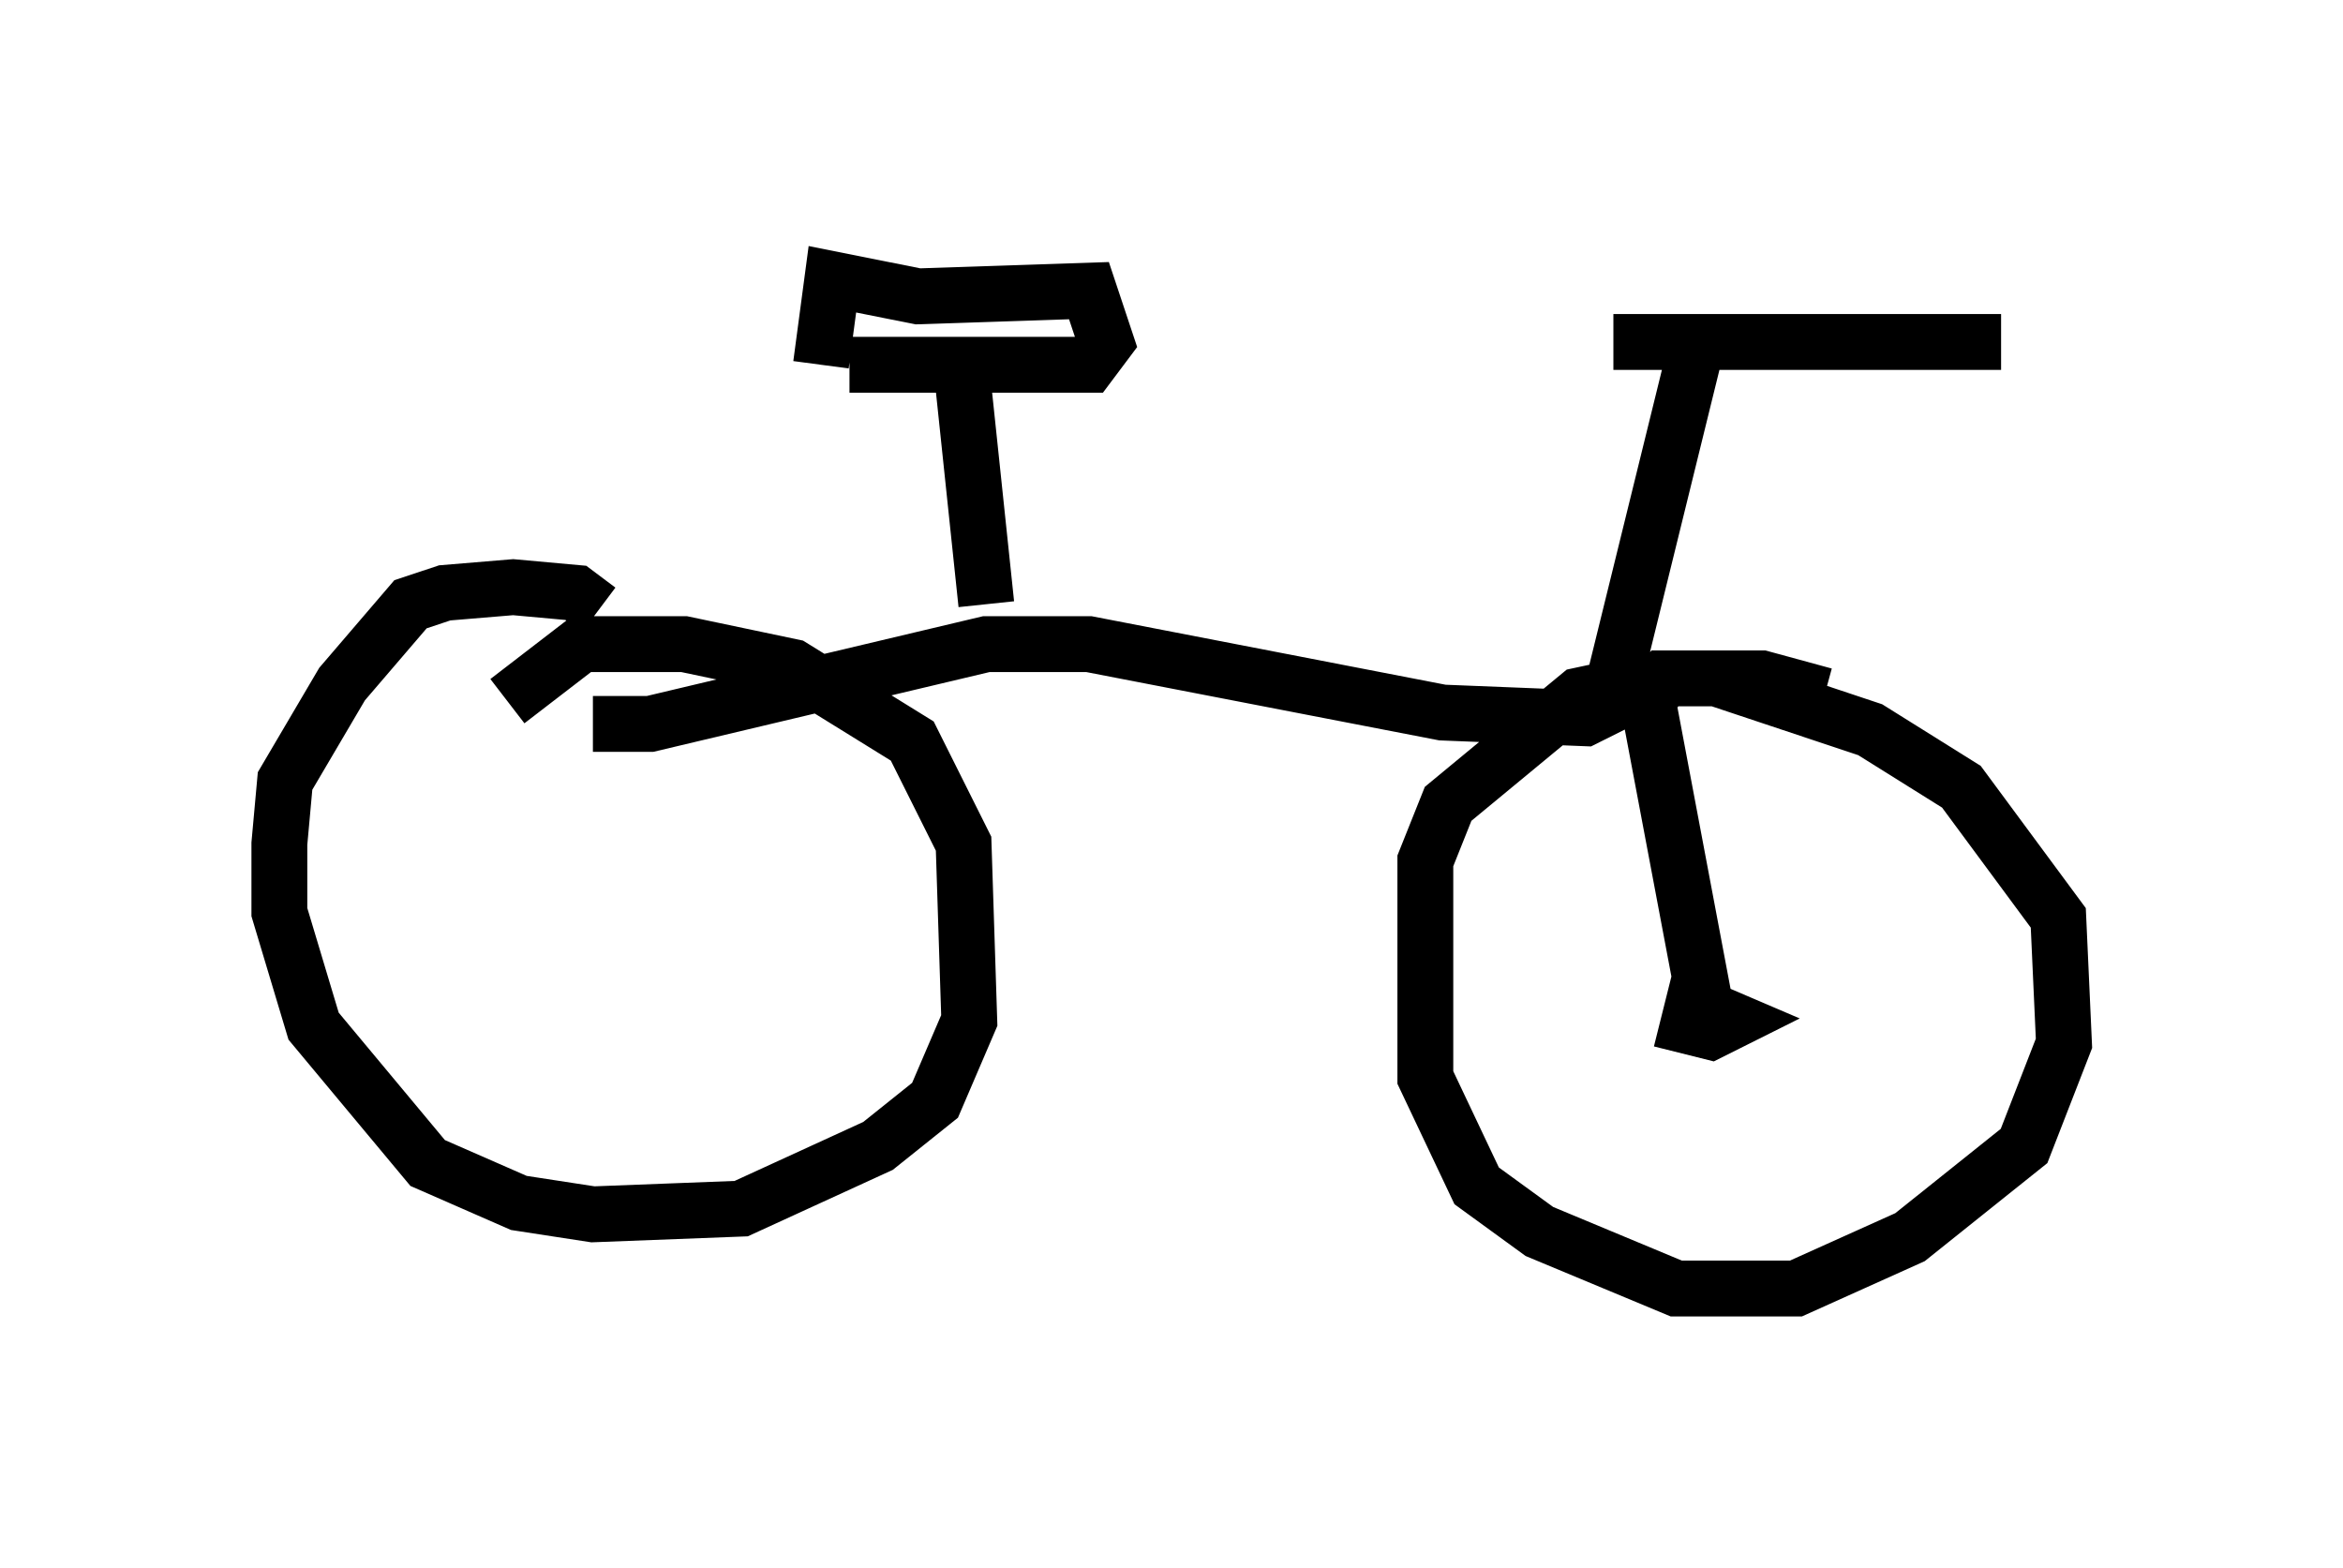 <?xml version="1.0" encoding="utf-8" ?>
<svg baseProfile="full" height="28.069" version="1.1" width="41.952" xmlns="http://www.w3.org/2000/svg" xmlns:ev="http://www.w3.org/2001/xml-events" xmlns:xlink="http://www.w3.org/1999/xlink"><defs /><rect fill="white" height="28.069" width="41.952" x="0" y="0" /><path d="M26.846, 6.327 m2.042, -0.204 l6.942, 0.0 m-5.41, -0.102 l-1.633, 6.635 -0.408, 0.204 l-2.552, -0.102 -6.329, -1.225 l-1.838, 0.0 -6.023, 1.429 l-1.021, 0.0 m7.044, -2.144 l-0.408, -3.879 m-2.042, -0.408 l4.288, 0.0 0.306, -0.408 l-0.306, -0.919 -3.063, 0.102 l-1.531, -0.306 -0.204, 1.531 m-3.981, 4.39 l-0.408, -0.306 -1.123, -0.102 l-1.225, 0.102 -0.613, 0.204 l-1.225, 1.429 -1.021, 1.735 l-0.102, 1.123 0.0, 1.225 l0.613, 2.042 2.042, 2.45 l1.633, 0.715 1.327, 0.204 l2.654, -0.102 2.45, -1.123 l1.021, -0.817 0.613, -1.429 l-0.102, -3.165 -0.919, -1.838 l-2.144, -1.327 -1.94, -0.408 l-1.838, 0.0 -1.327, 1.021 m23.582, -0.102 l-1.123, -0.306 -1.838, 0.0 l-1.429, 0.306 -2.348, 1.94 l-0.408, 1.021 0.0, 1.327 l0.0, 2.552 0.919, 1.94 l1.123, 0.817 2.45, 1.021 l2.144, 0.0 2.042, -0.919 l2.042, -1.633 0.715, -1.838 l-0.102, -2.246 -1.735, -2.348 l-1.633, -1.021 -2.756, -0.919 l-0.919, 0.0 -0.408, 0.51 m0.102, -0.102 l1.021, 5.41 m0.204, 0.0 l-0.408, 0.0 -0.102, 0.408 l0.408, 0.102 0.408, -0.204 l-0.715, -0.306 " fill="none" stroke="black" stroke-width="1" /></svg>